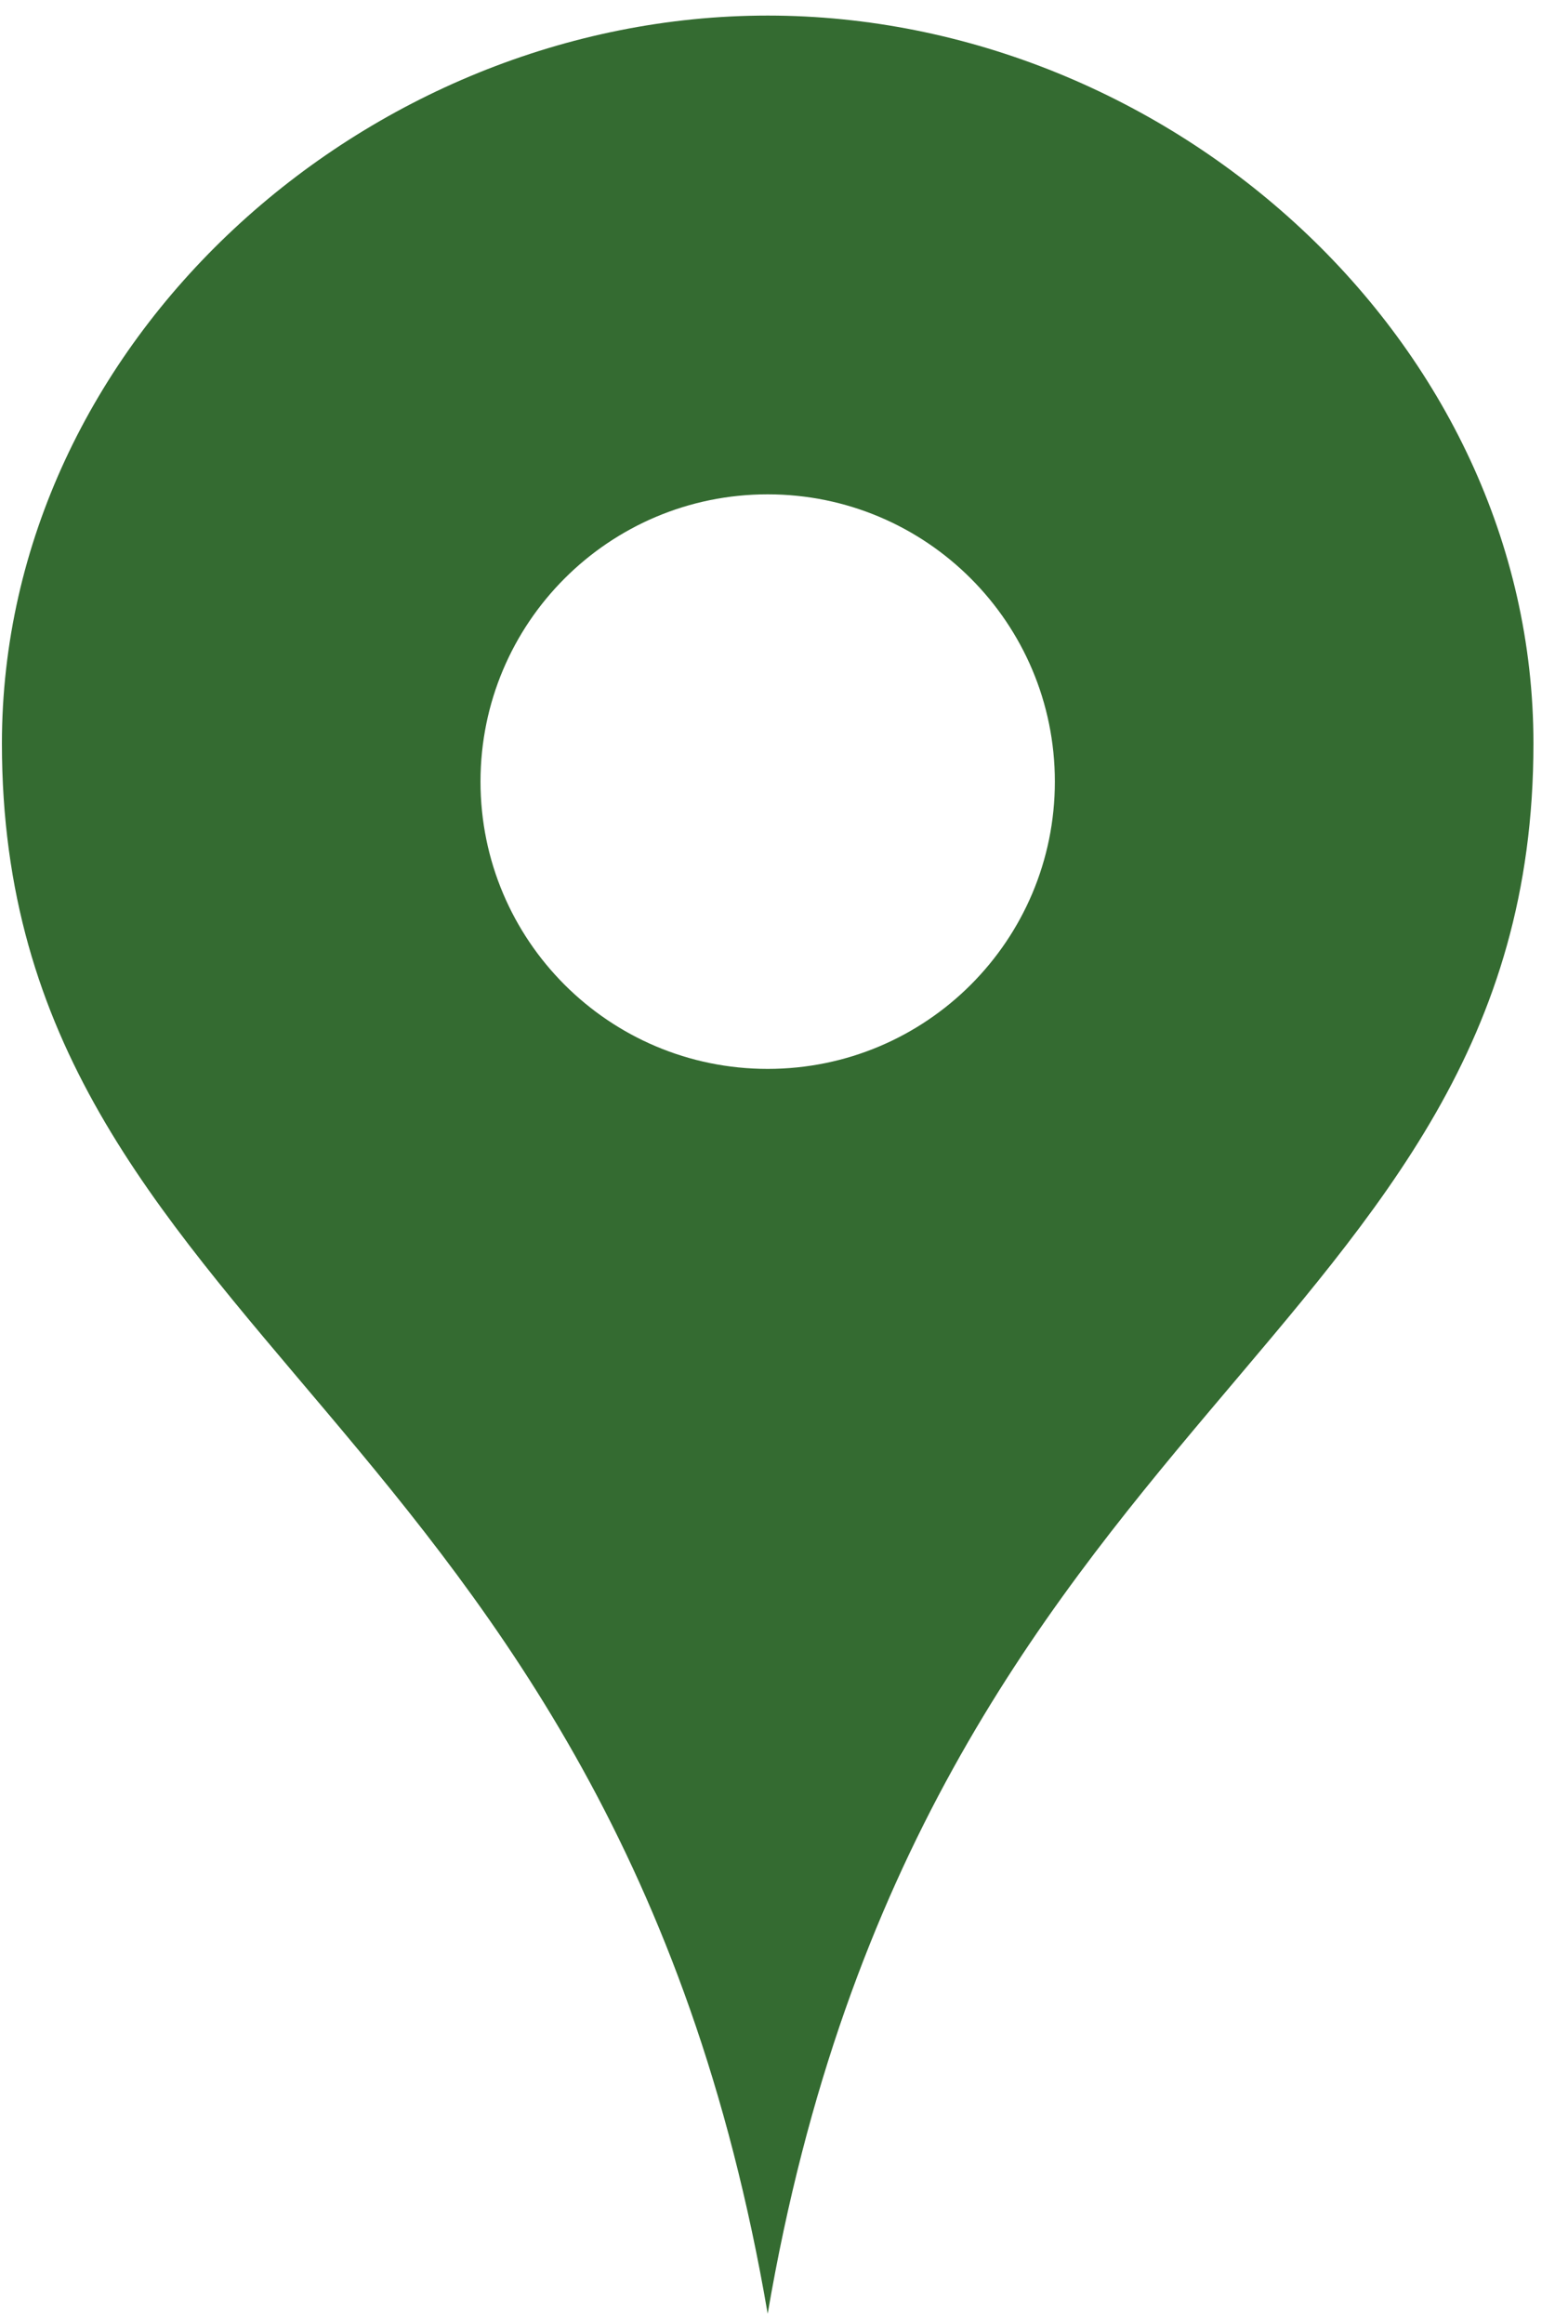 <svg width="27" height="40" viewBox="0 0 27 40" fill="none" xmlns="http://www.w3.org/2000/svg">
    <path d="M13.219 0.268C6.299 0.268 0.033 5.877 0.033 12.798C0.033 23.089 10.544 24.176 13.219 39.827C15.894 24.176 26.405 23.089 26.405 12.798C26.405 5.877 20.14 0.268 13.219 0.268ZM13.219 18.399C10.488 18.399 8.274 16.186 8.274 13.454C8.274 10.723 10.486 8.509 13.219 8.509C15.952 8.509 18.164 10.723 18.164 13.454C18.164 16.186 15.95 18.399 13.219 18.399Z" fill="#346B31" />
</svg>
    